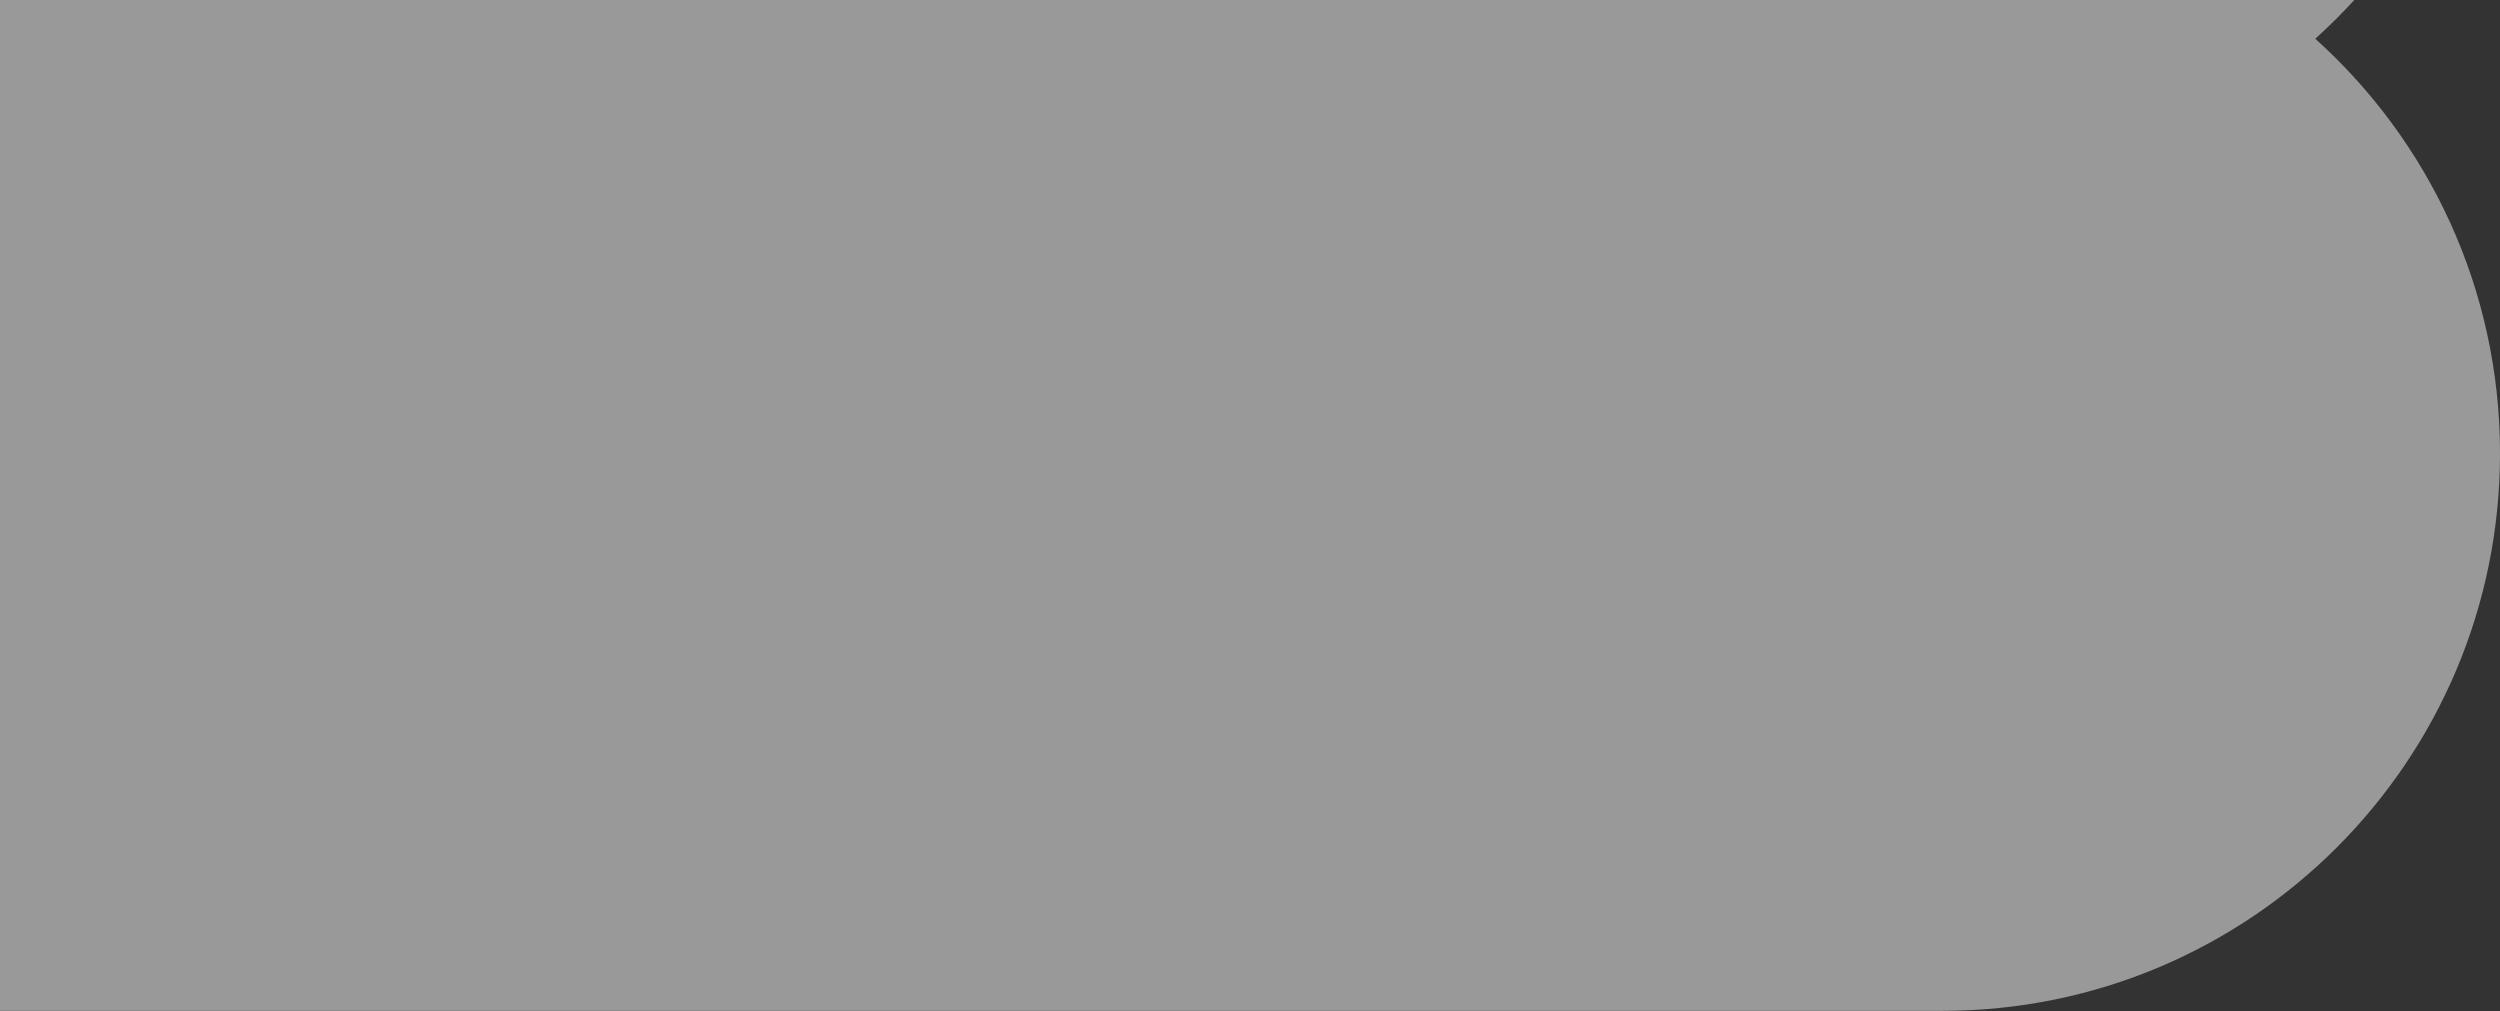 <svg width="225" height="91" viewBox="0 0 225 91" fill="none" xmlns="http://www.w3.org/2000/svg">
<rect x="0" y="0" width="225" height="91" fill="#333333" stroke="none"/>
<path opacity="0.5" fill-rule="evenodd" clip-rule="evenodd" d="M-82.58 65.244L-146.823 65.244C-174.535 65.244 -197 42.779 -197 15.067C-197 -12.645 -174.535 -35.11 -146.823 -35.11L-86.338 -35.11C-85.655 -62.227 -63.459 -84 -36.177 -84L174.823 -84C202.535 -84 225 -61.535 225 -33.823C225 -19.011 218.581 -5.697 208.374 3.488C218.581 12.673 225 25.986 225 40.799C225 68.511 202.535 90.976 174.823 90.976L-38.75 90.976C-57.587 90.976 -73.999 80.596 -82.58 65.244Z" fill="white"/>
</svg>
